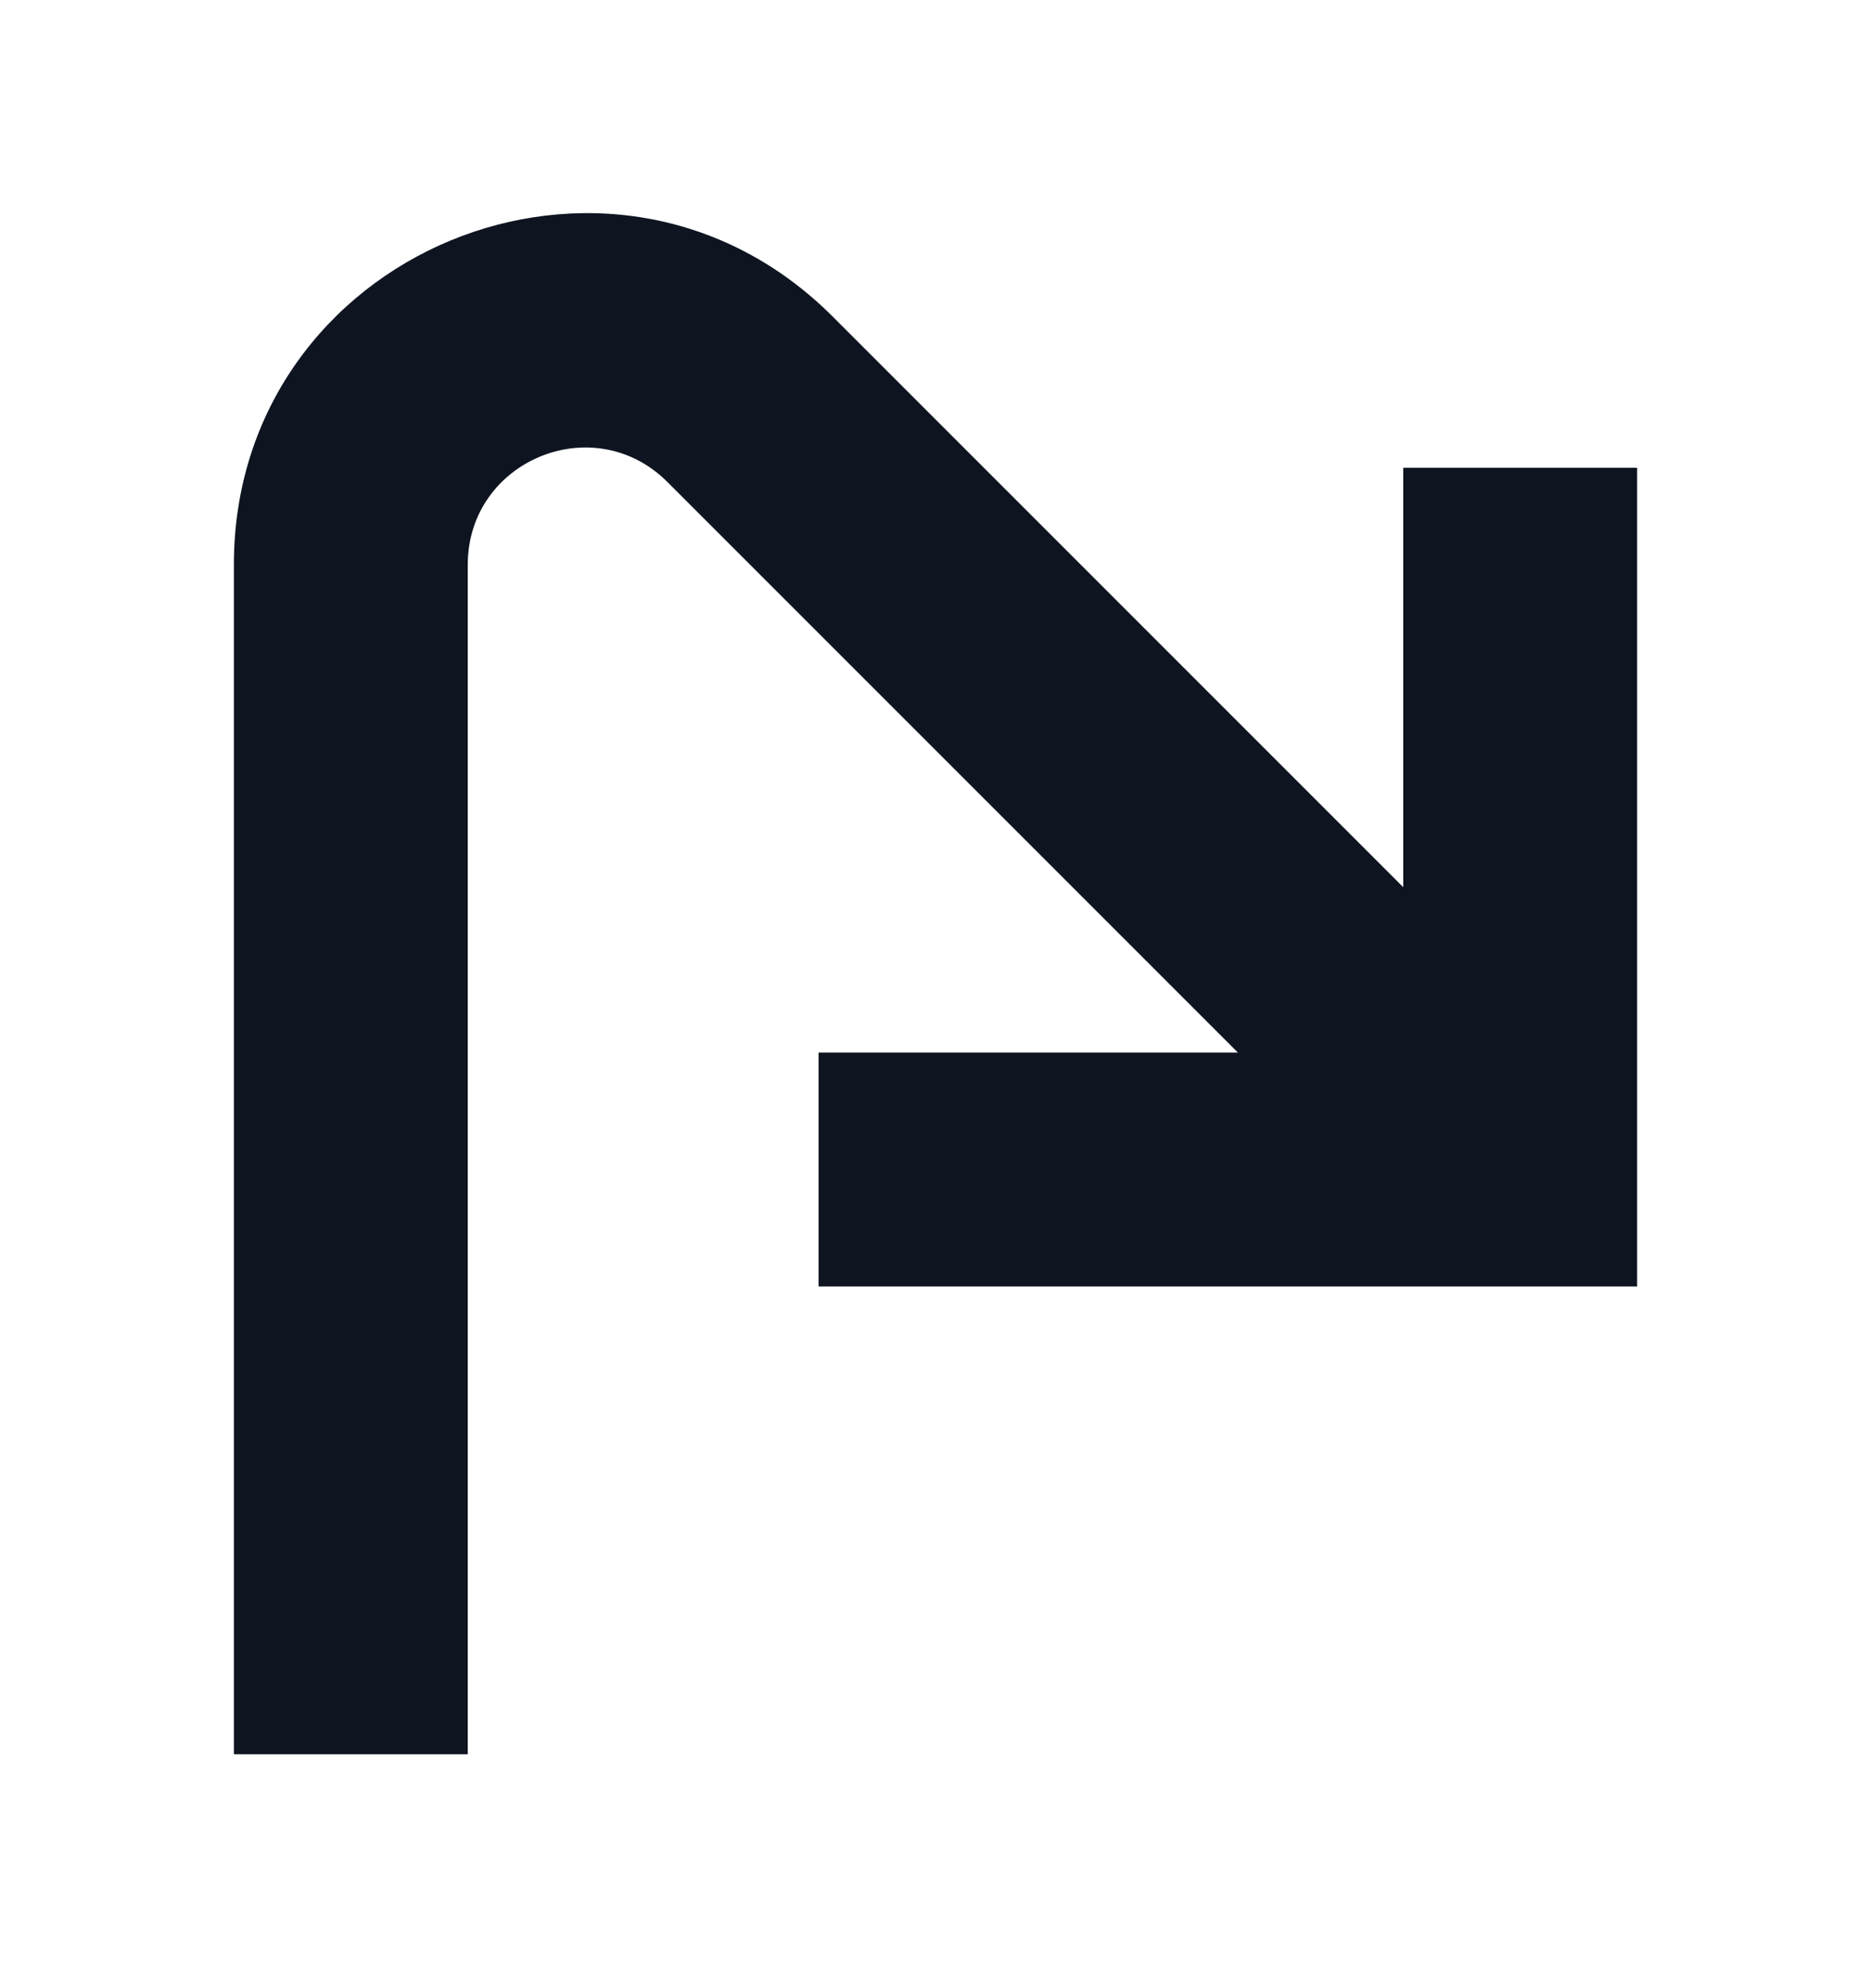 <svg width="16" height="17" viewBox="0 0 16 17" fill="none" xmlns="http://www.w3.org/2000/svg">
<path d="M4 4.829C4 3.938 5.077 3.491 5.707 4.121L10.586 9L7 9L7 11L14 11V4H12V7.586L7.121 2.707C5.231 0.817 2 2.156 2 4.829V15H4V4.829Z" fill="#0E1520"/>
</svg>
